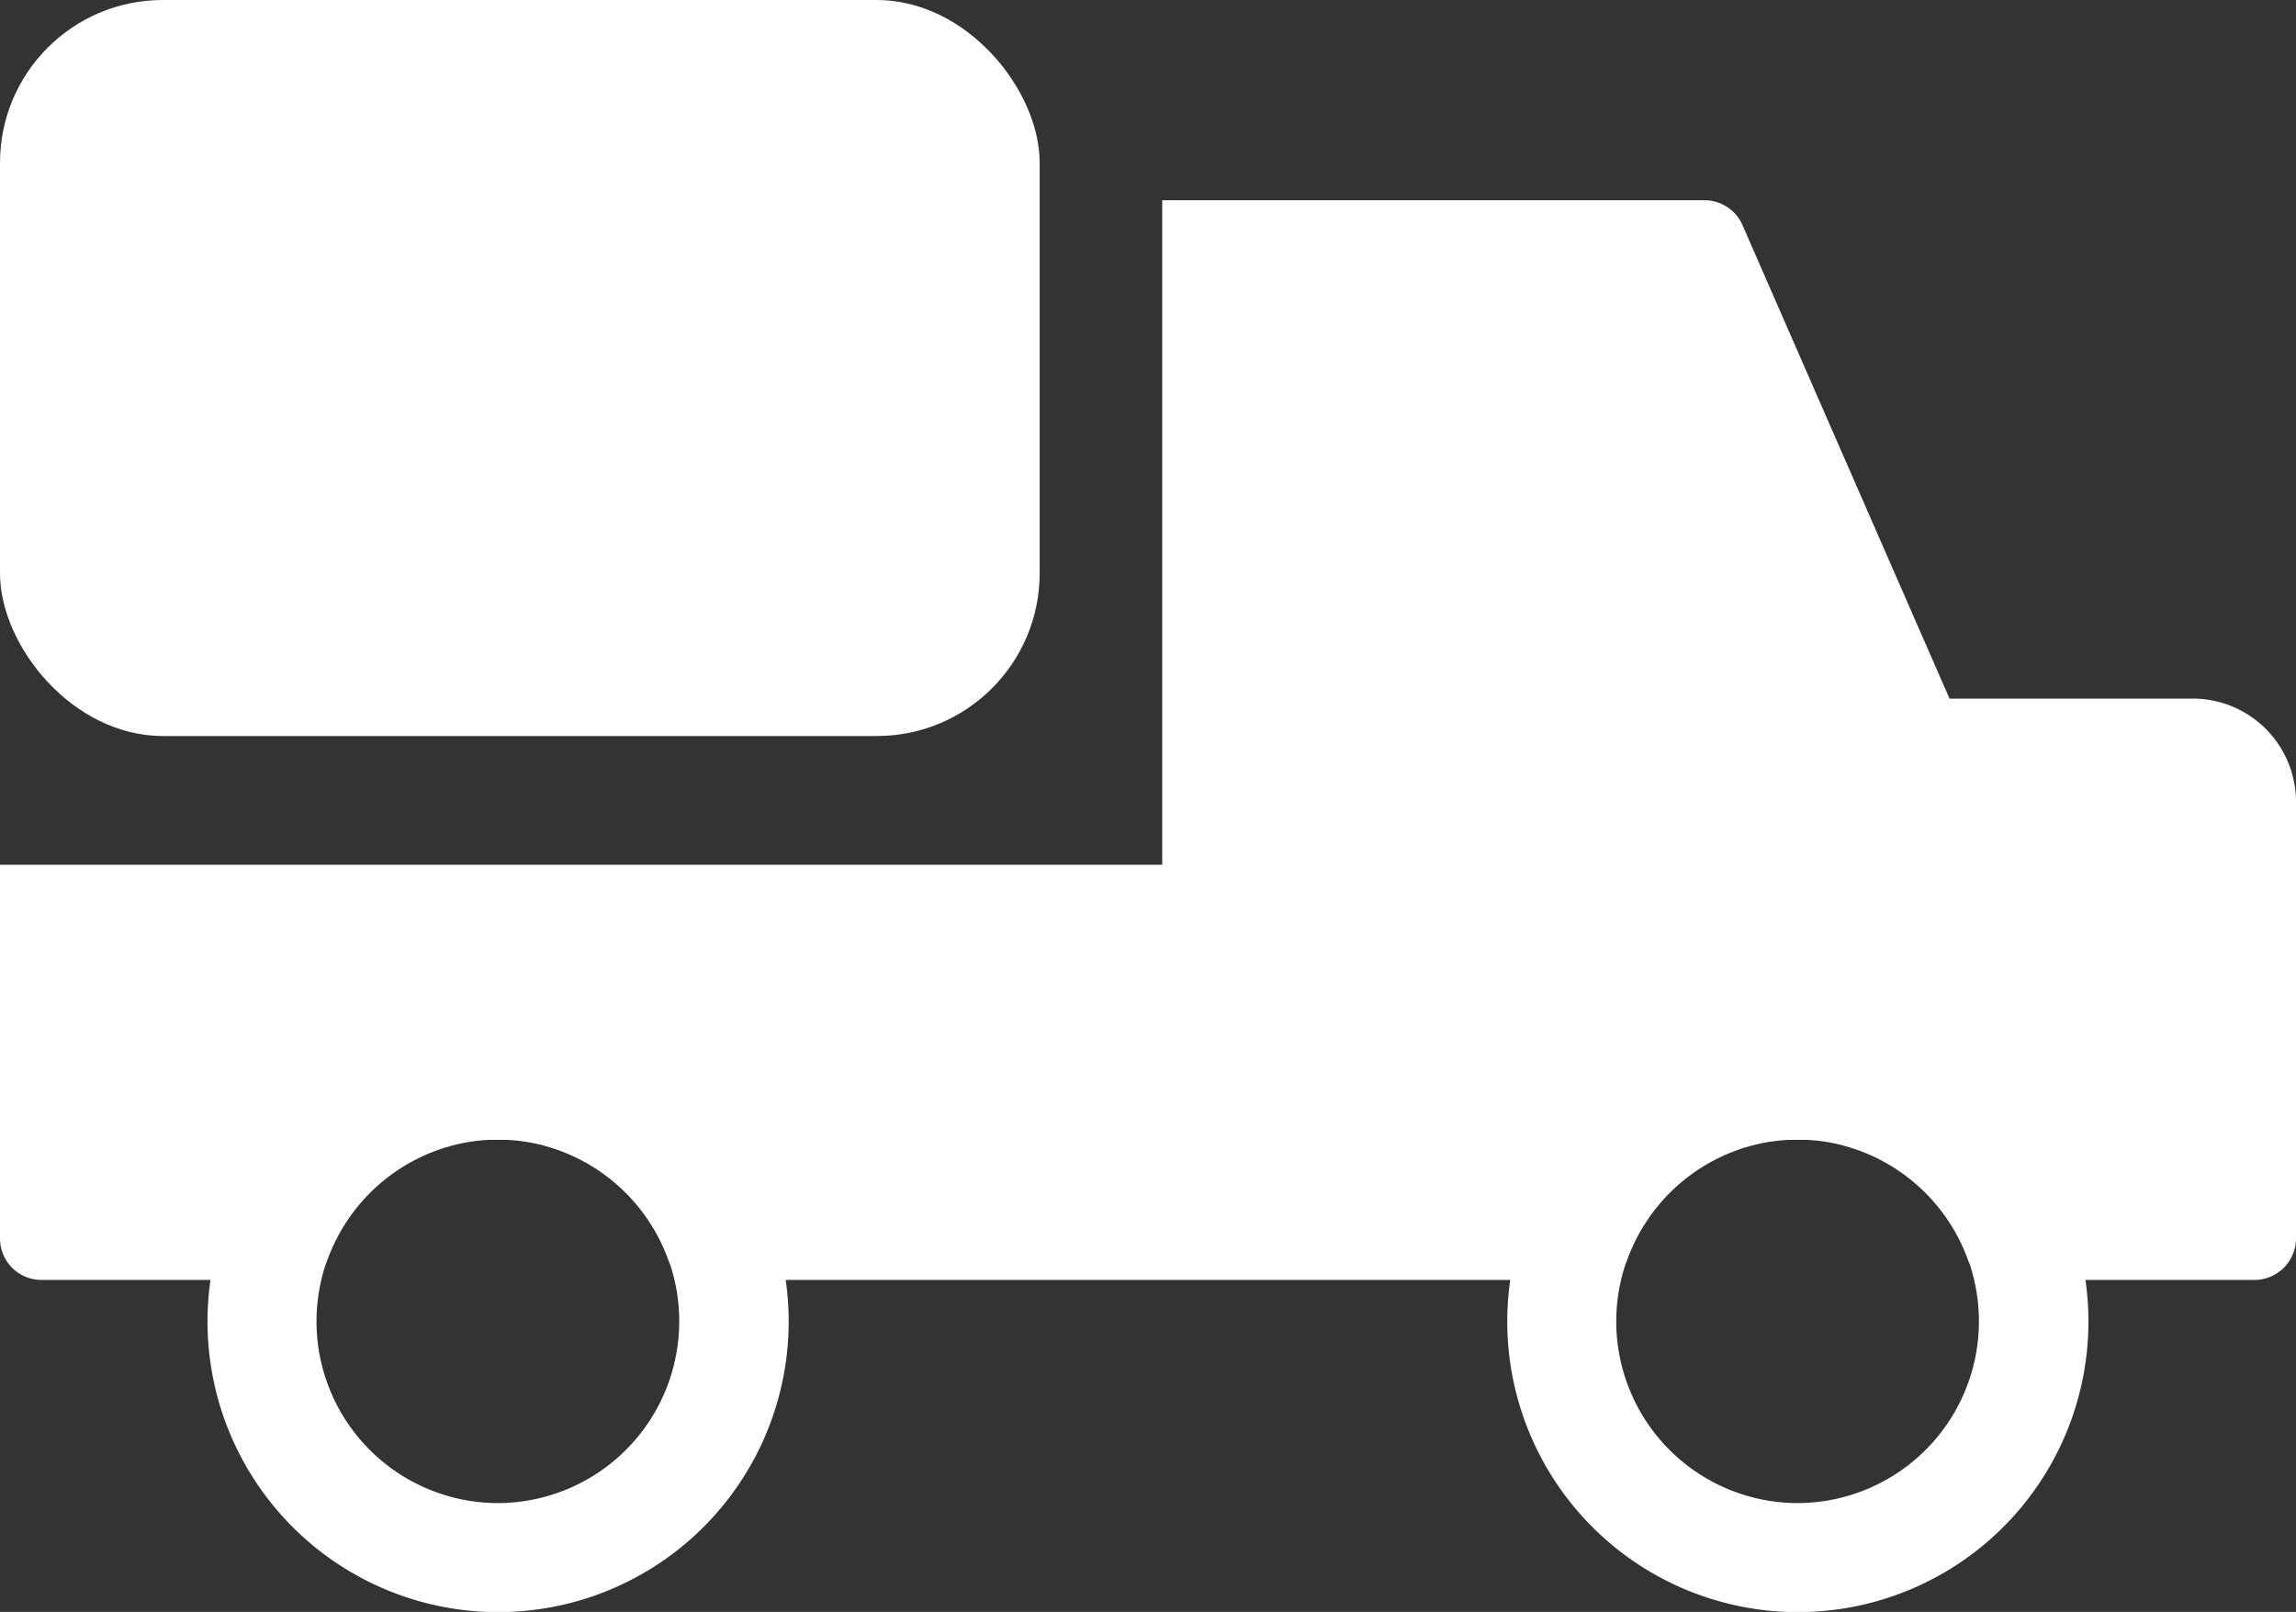 <svg xmlns="http://www.w3.org/2000/svg" width="39.988" height="28.07" viewBox="0 0 39.988 28.07">
  <rect x="0" y="0" width="39.988" height="28.07" fill="#333333" stroke="none"/>
  <g id="_6885394131582988866" data-name="6885394131582988866" transform="translate(-3.268 -21.366)">
    <path id="Path_82" data-name="Path 82" d="M41.454,40.645H37.222l-.443-1.012L33.616,32.4a.722.722,0,0,0-.662-.434H23.51V43.538H3.268v6.507a.722.722,0,0,0,.723.723H6.934a5.061,5.061,0,1,0,10.018,0H29.571a5.061,5.061,0,1,0,10.018,0h2.943a.724.724,0,0,0,.724-.724v-7.6a1.8,1.8,0,0,0-1.8-1.8ZM11.943,54.654a3.164,3.164,0,0,1-3-4.165c.008-.018.016-.036.022-.054a3.181,3.181,0,0,1,1.639-1.81c.044-.021.088-.04.132-.059l.105-.042c.059-.022.12-.043.181-.062l.117-.033c.034-.009.068-.018.1-.025.069-.016.139-.03.21-.041s.162-.022.245-.029l.086-.005h0l.053,0,.107,0,.107,0,.053,0h0l.086.005q.123.01.245.029c.07.011.141.024.21.041.035.007.069.016.1.025l.1.029c.05.016.1.032.151.05s.1.037.148.057l.076.033.042.019c.042.019.085.04.126.062l.082.045c.036.02.073.041.108.062s.085.053.126.082a3.175,3.175,0,0,1,1.213,1.568.532.532,0,0,0,.024.056,3.166,3.166,0,0,1-3,4.162Zm22.637,0a3.164,3.164,0,0,1-3-4.165c.008-.018.016-.036.022-.054a3.181,3.181,0,0,1,1.638-1.81c.044-.021.088-.04.132-.059l.105-.042c.059-.022.12-.043.181-.062l.117-.033c.034-.009.068-.018.1-.025.069-.016.139-.03.21-.041s.162-.022.245-.029l.086-.005h0l.053,0,.107,0,.107,0,.053,0h0l.086.005q.123.01.245.029c.07.011.141.024.21.041.035.007.069.016.1.025l.1.029c.05.016.1.032.151.05s.1.037.148.057l.076.033.042.019c.042.019.085.04.126.062l.082.045c.036.02.073.041.108.062s.085.053.126.082a3.175,3.175,0,0,1,1.213,1.568.537.537,0,0,0,.024.056,3.166,3.166,0,0,1-3,4.162Z" transform="translate(0 -7.113)" fill="#fff"/>
    <rect id="Rectangle_73" data-name="Rectangle 73" width="18.107" height="12.817" rx="2.835" transform="translate(3.268 21.366)" fill="#fff"/>
  </g>
</svg>
